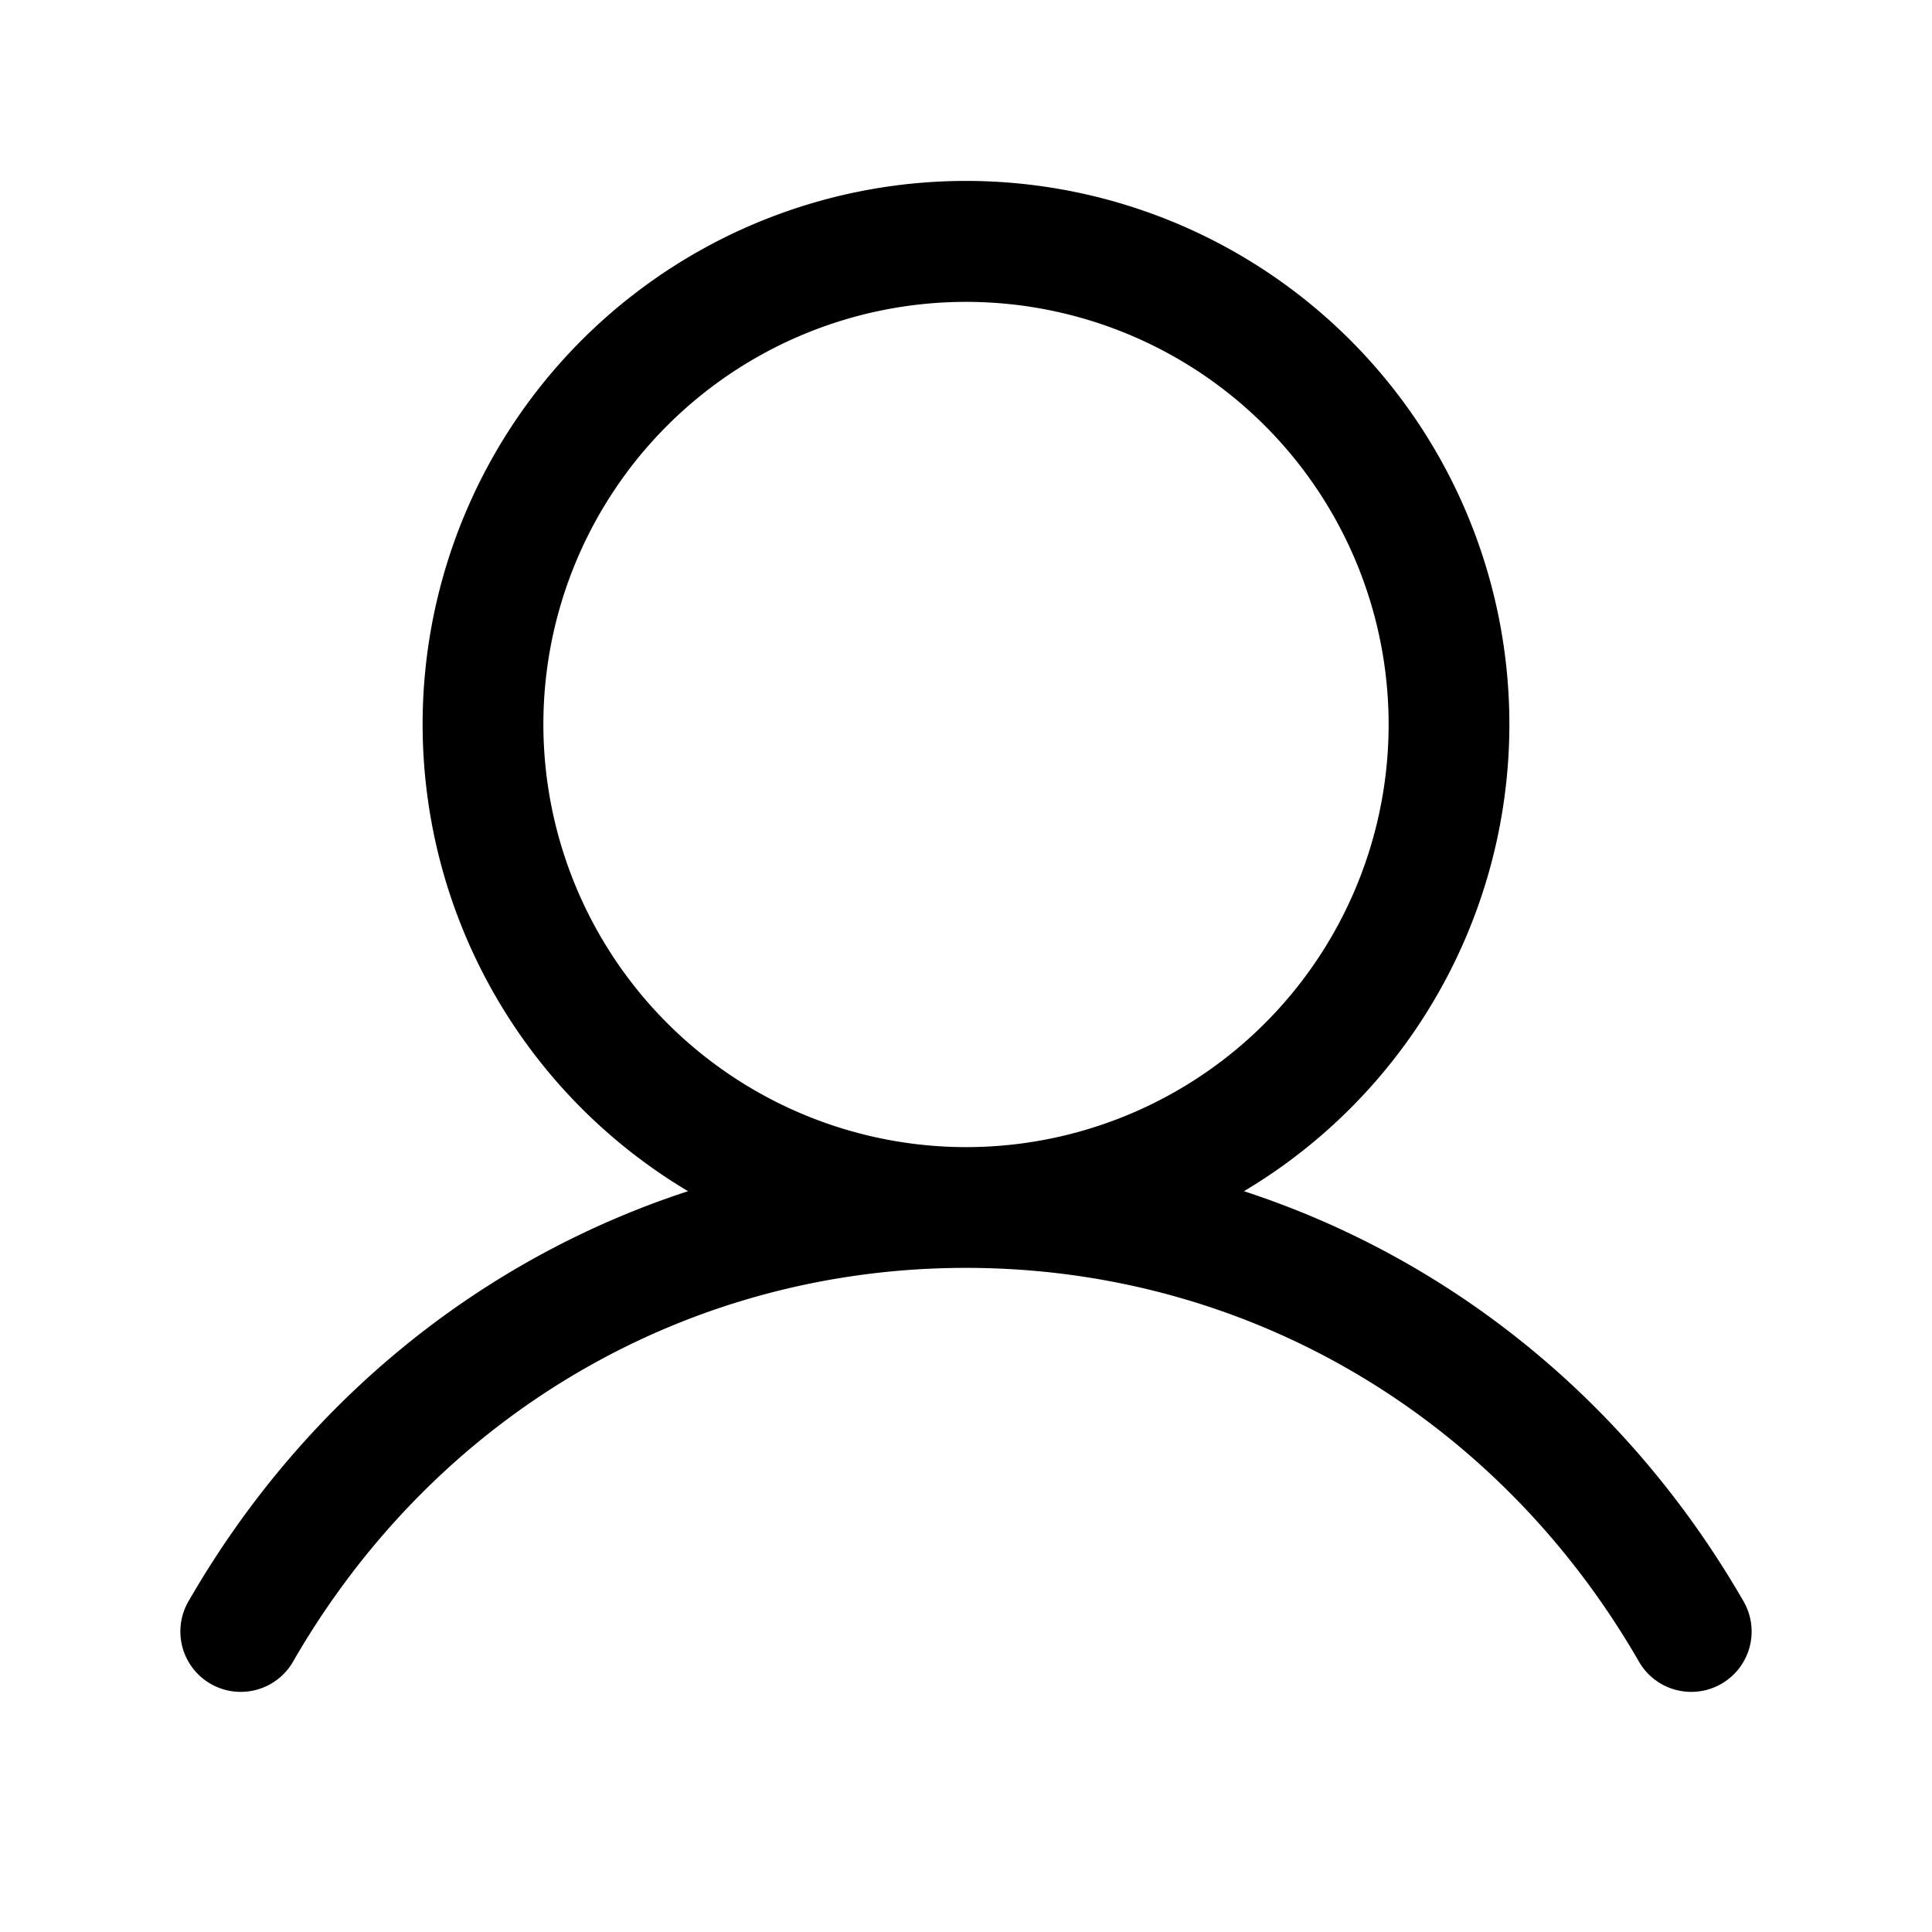 <svg xmlns="http://www.w3.org/2000/svg" width="30" height="30" viewBox="0 0 256 256"><path fill="currentColor" d="M230.92 212c-15.23-26.33-38.7-45.21-66.09-54.16a72 72 0 1 0-73.66 0c-27.39 8.94-50.86 27.82-66.09 54.16a8 8 0 1 0 13.85 8c18.84-32.56 52.14-52 89.07-52s70.23 19.44 89.07 52a8 8 0 1 0 13.85-8M72 96a56 56 0 1 1 56 56a56.06 56.06 0 0 1-56-56"/></svg>